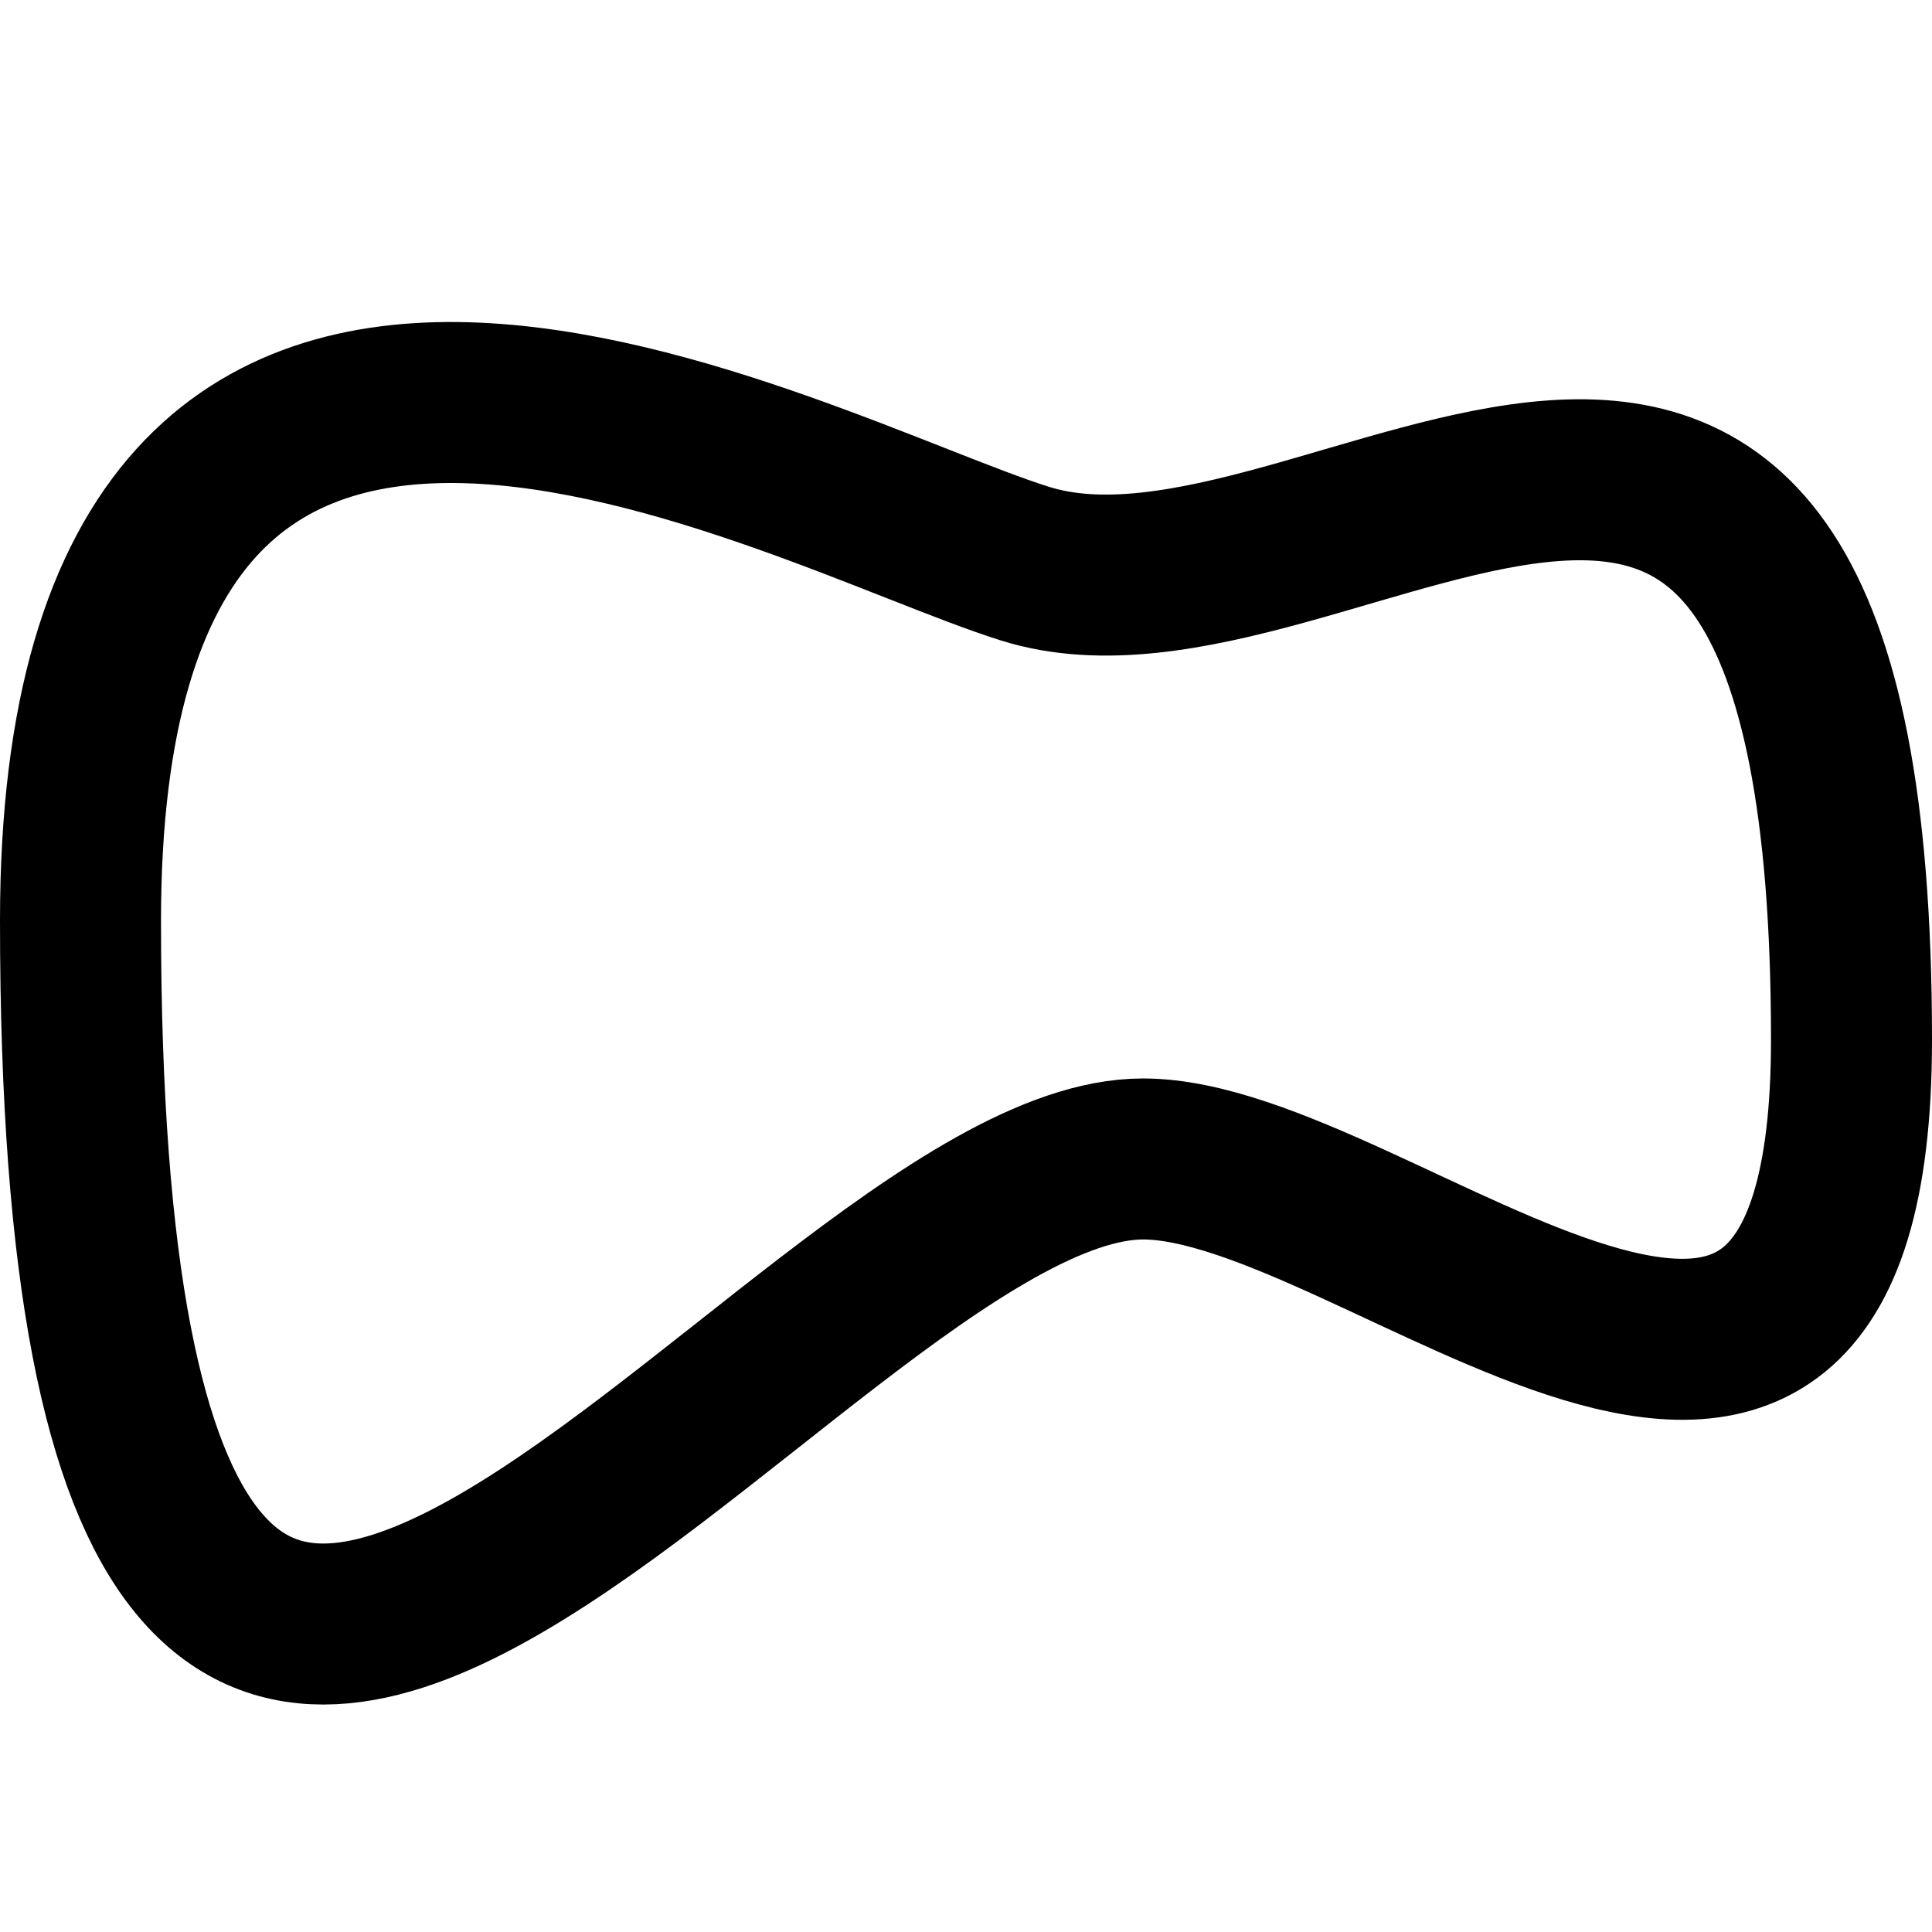 <?xml version="1.0" encoding="UTF-8"?>
<svg width="24" height="24" version="1.1" xmlns="http://www.w3.org/2000/svg">
 <path d="m1 11.439c0 17.748 8.8 2.958 13.2 2.958 2.933 0 8.8 5.916 8.8-1.479 0-11.832-6.451-4.719-10.267-5.916-2.849-0.894-11.733-5.916-11.733 4.437z" fill="none" stroke="#000" stroke-linecap="round" stroke-linejoin="round" stroke-width="2"/>
</svg>
